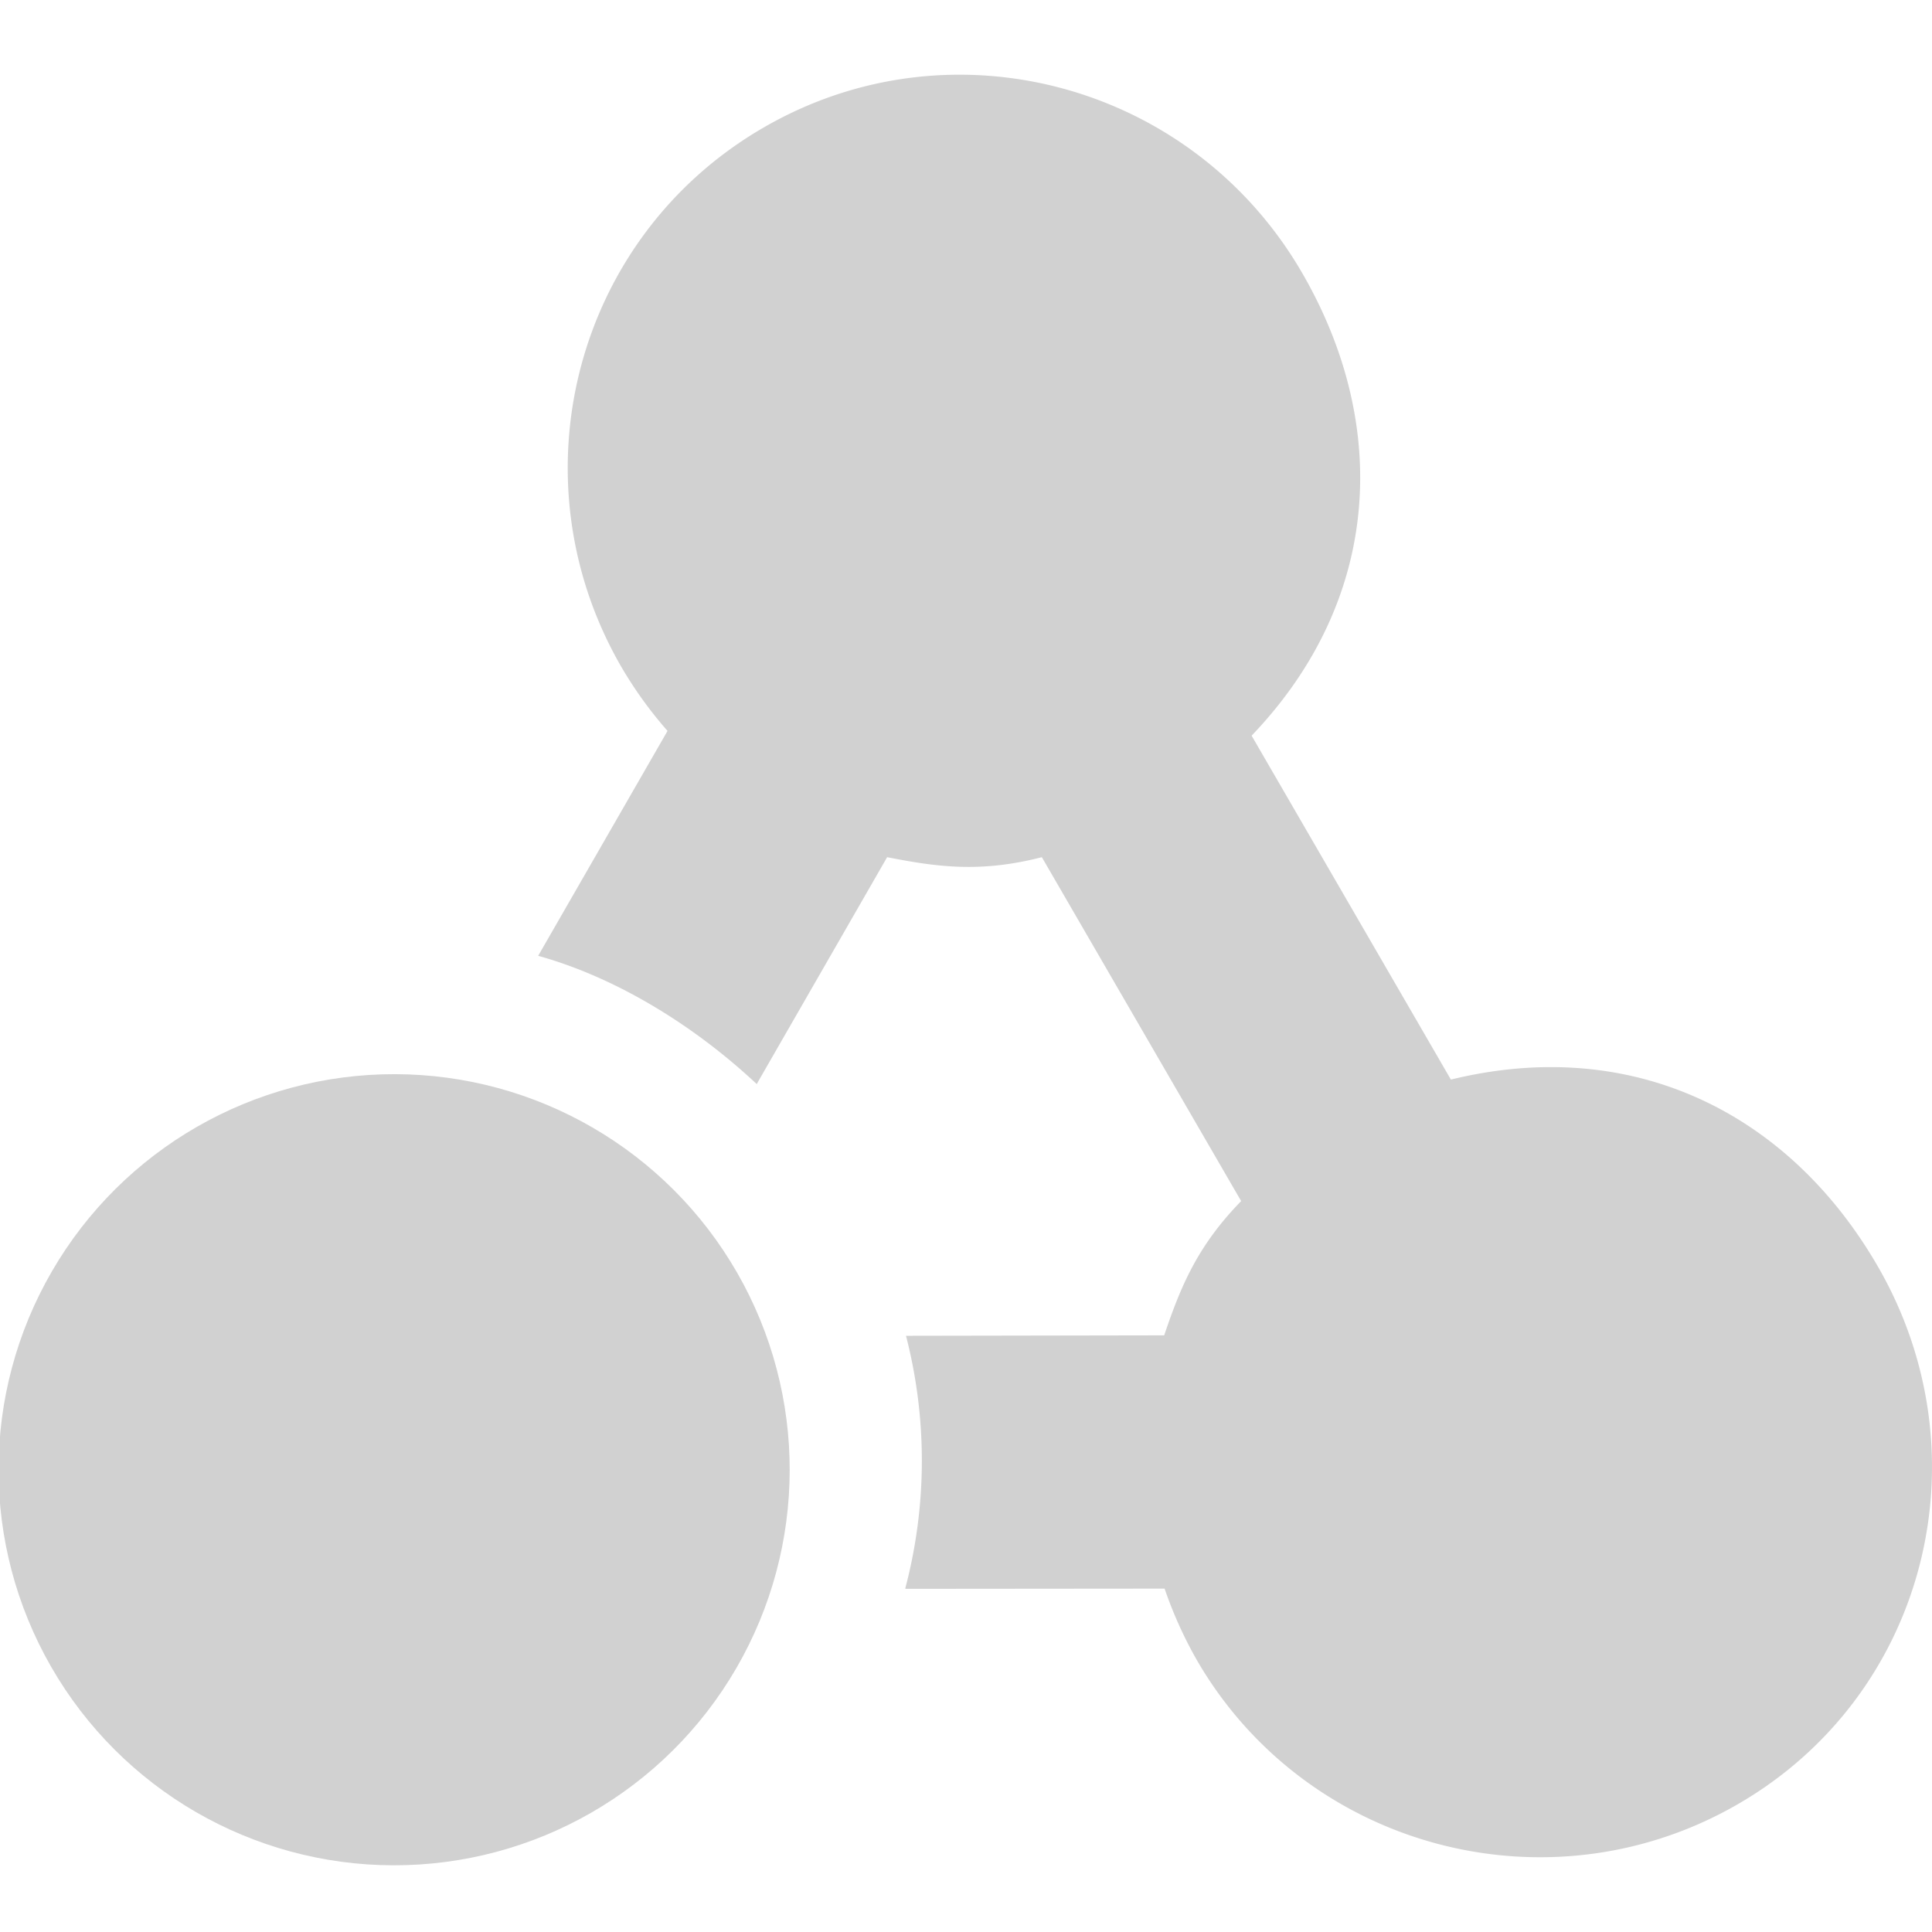 <svg id="Layer_20" data-name="Layer 20" xmlns="http://www.w3.org/2000/svg" width="512" height="512" viewBox="0 0 512 512"><defs><style>.cls-1{fill:#d1d1d1;}</style></defs><title>thinktank3-icon</title><path class="cls-1" d="M202.31,33.83c50-29,113.77-11.55,142.76,38.48,23.19,40,21.3,86.4-13.38,122.65L384.5,286.1c48.77-11.93,89.87,9.35,113.06,49.37,29,50,13.12,113.6-36.9,142.59S346.2,490,317.21,440a110.57,110.57,0,0,1-8.58-19l-68.64.06-.08-.14A132.5,132.5,0,0,0,240.1,354l68.42-.12c4.38-12.93,8.76-23.64,20.4-35.58L276.1,227.16c-16.15,4.16-27.61,2.64-41,0L201,286.48l-.45.82c-16.27-15.26-36.92-28.16-57.93-34L176.9,193.7a109.24,109.24,0,0,1-12.19-16.88C135.72,126.8,152.28,62.82,202.31,33.83Z"/><circle class="cls-1" cx="104.48" cy="387.5" r="104.47" transform="matrix(0.87, -0.5, 0.5, 0.87, -180.2, 104.61)"/></svg>